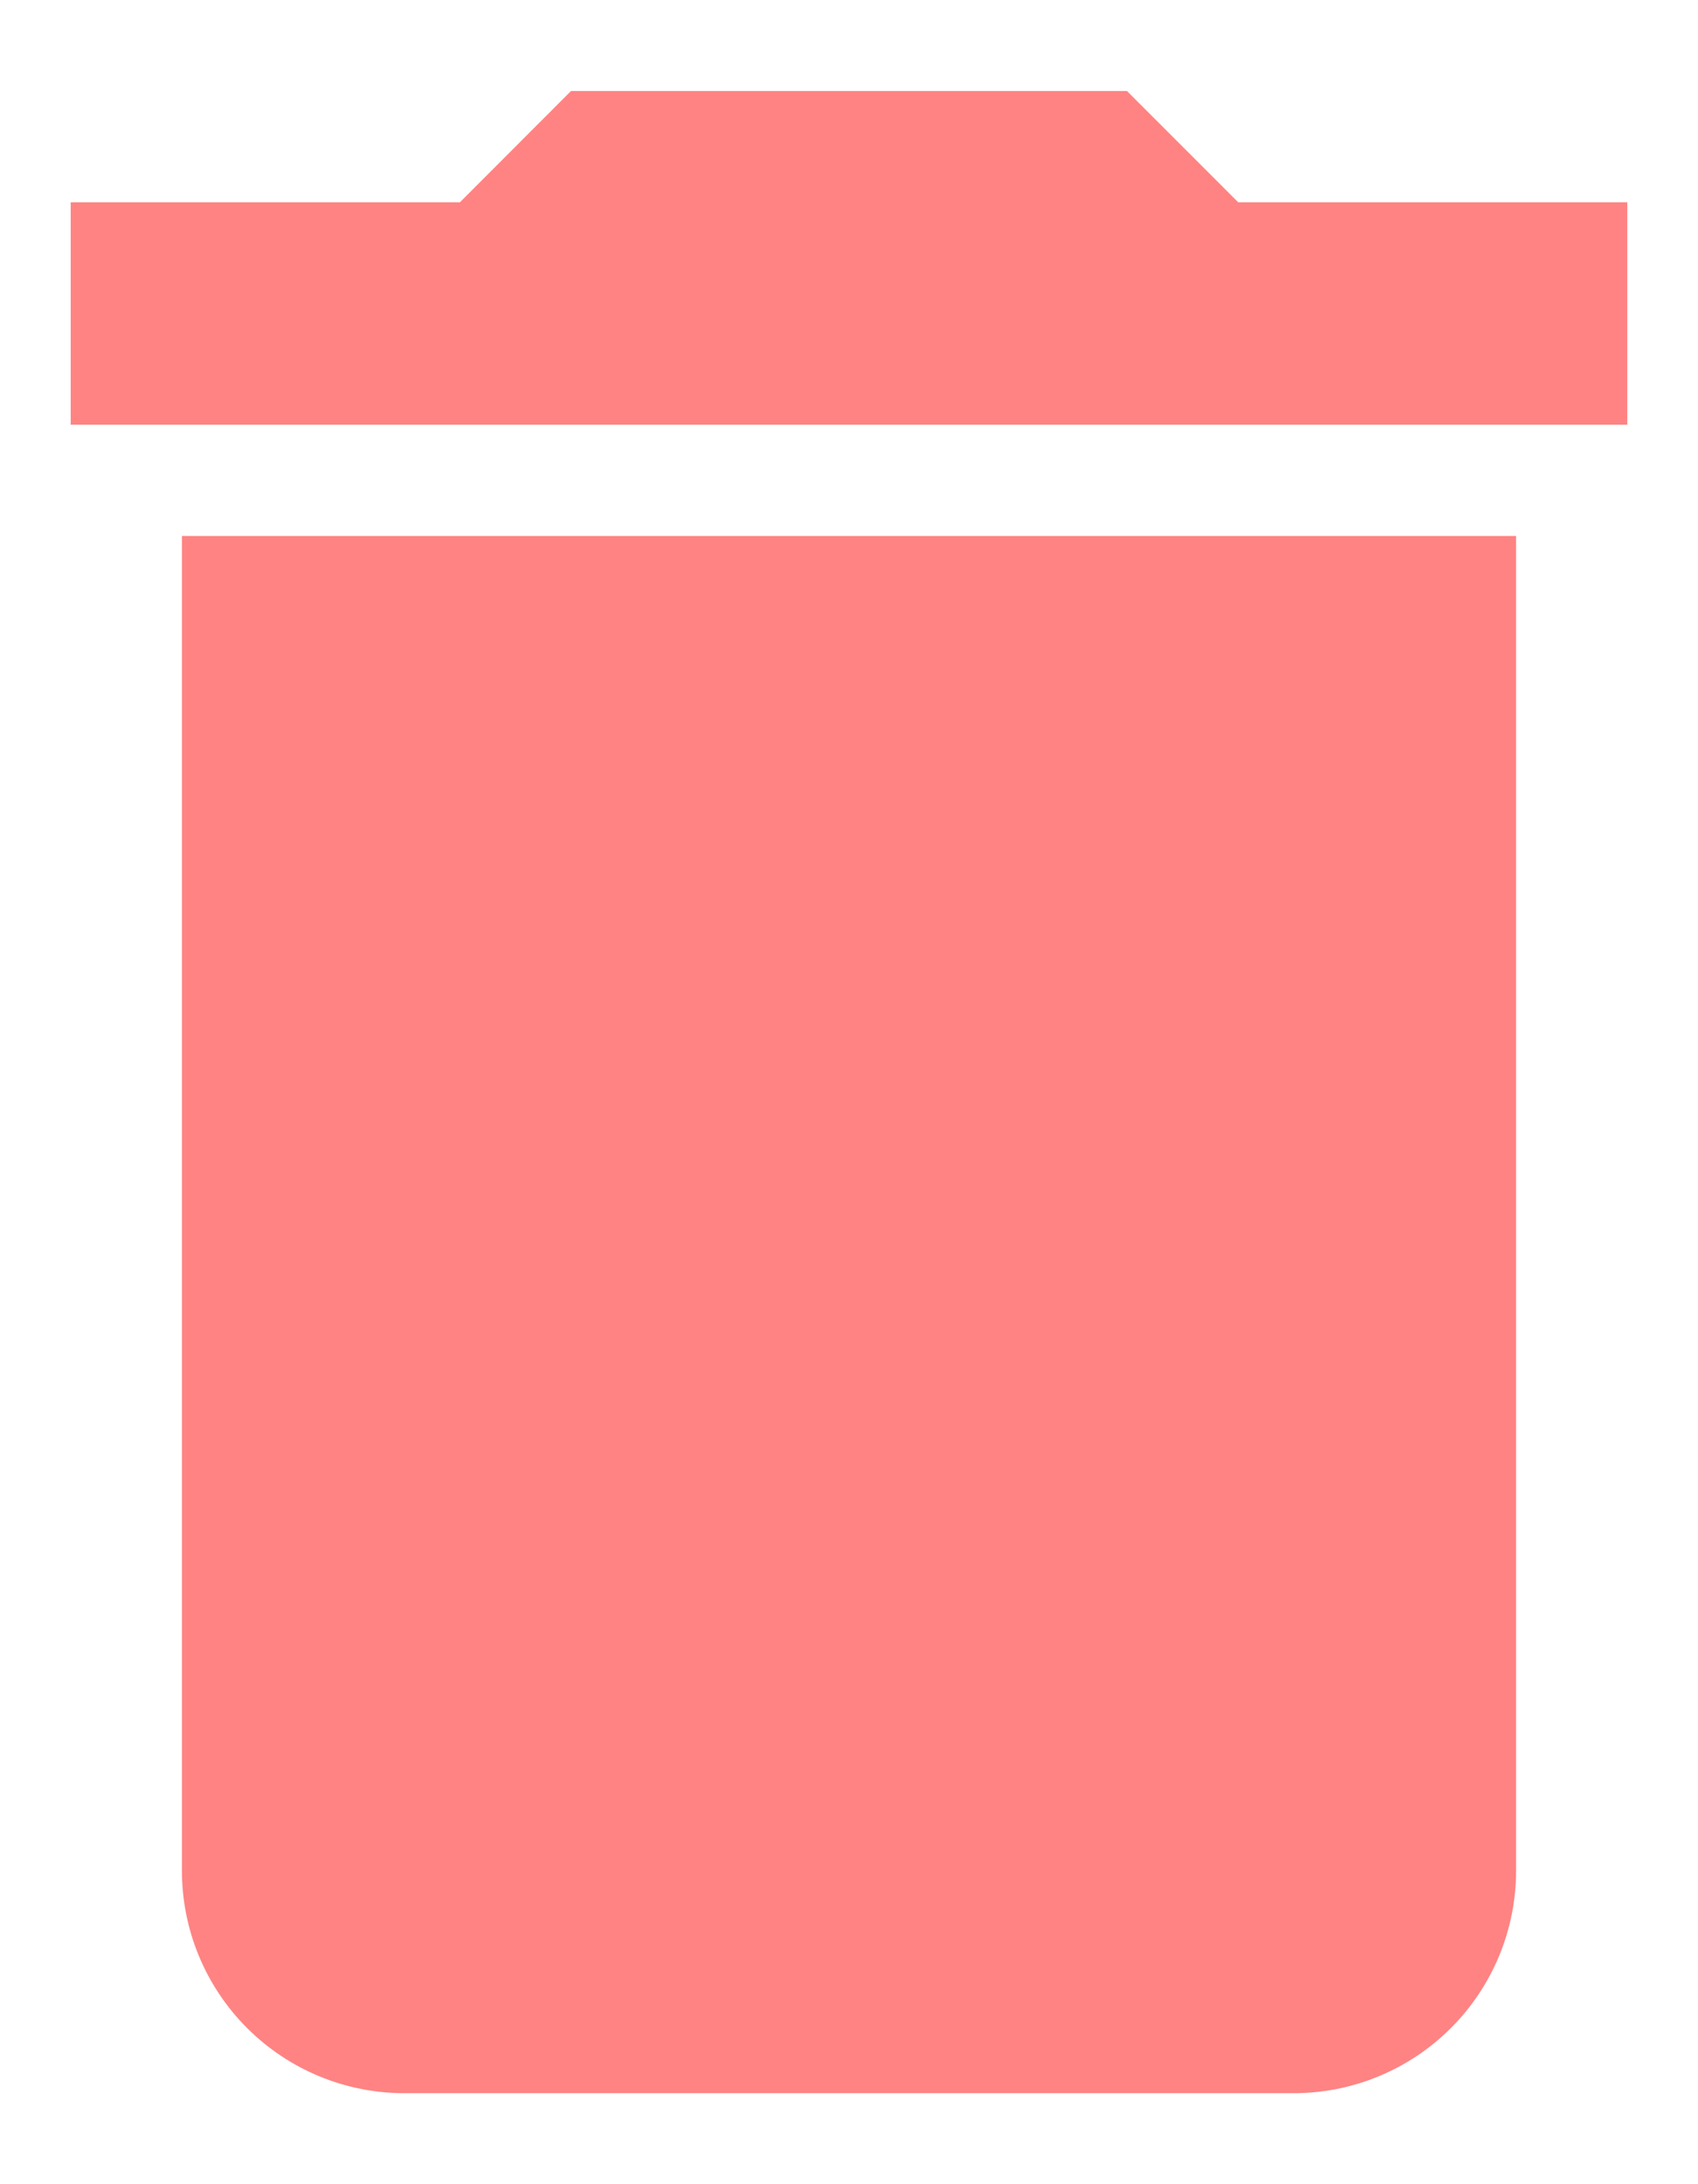 <svg width="14" height="18" viewBox="0 0 14 18" fill="none" xmlns="http://www.w3.org/2000/svg">
<path d="M13.417 1.667H10.209L9.292 0.75H4.708L3.792 1.667H0.583V3.5H13.417M1.5 15.417C1.5 15.903 1.693 16.369 2.037 16.713C2.381 17.057 2.847 17.25 3.333 17.25H10.667C11.153 17.25 11.619 17.057 11.963 16.713C12.307 16.369 12.5 15.903 12.5 15.417V4.417H1.5V15.417Z" fill="#FF8383"/>
</svg>
